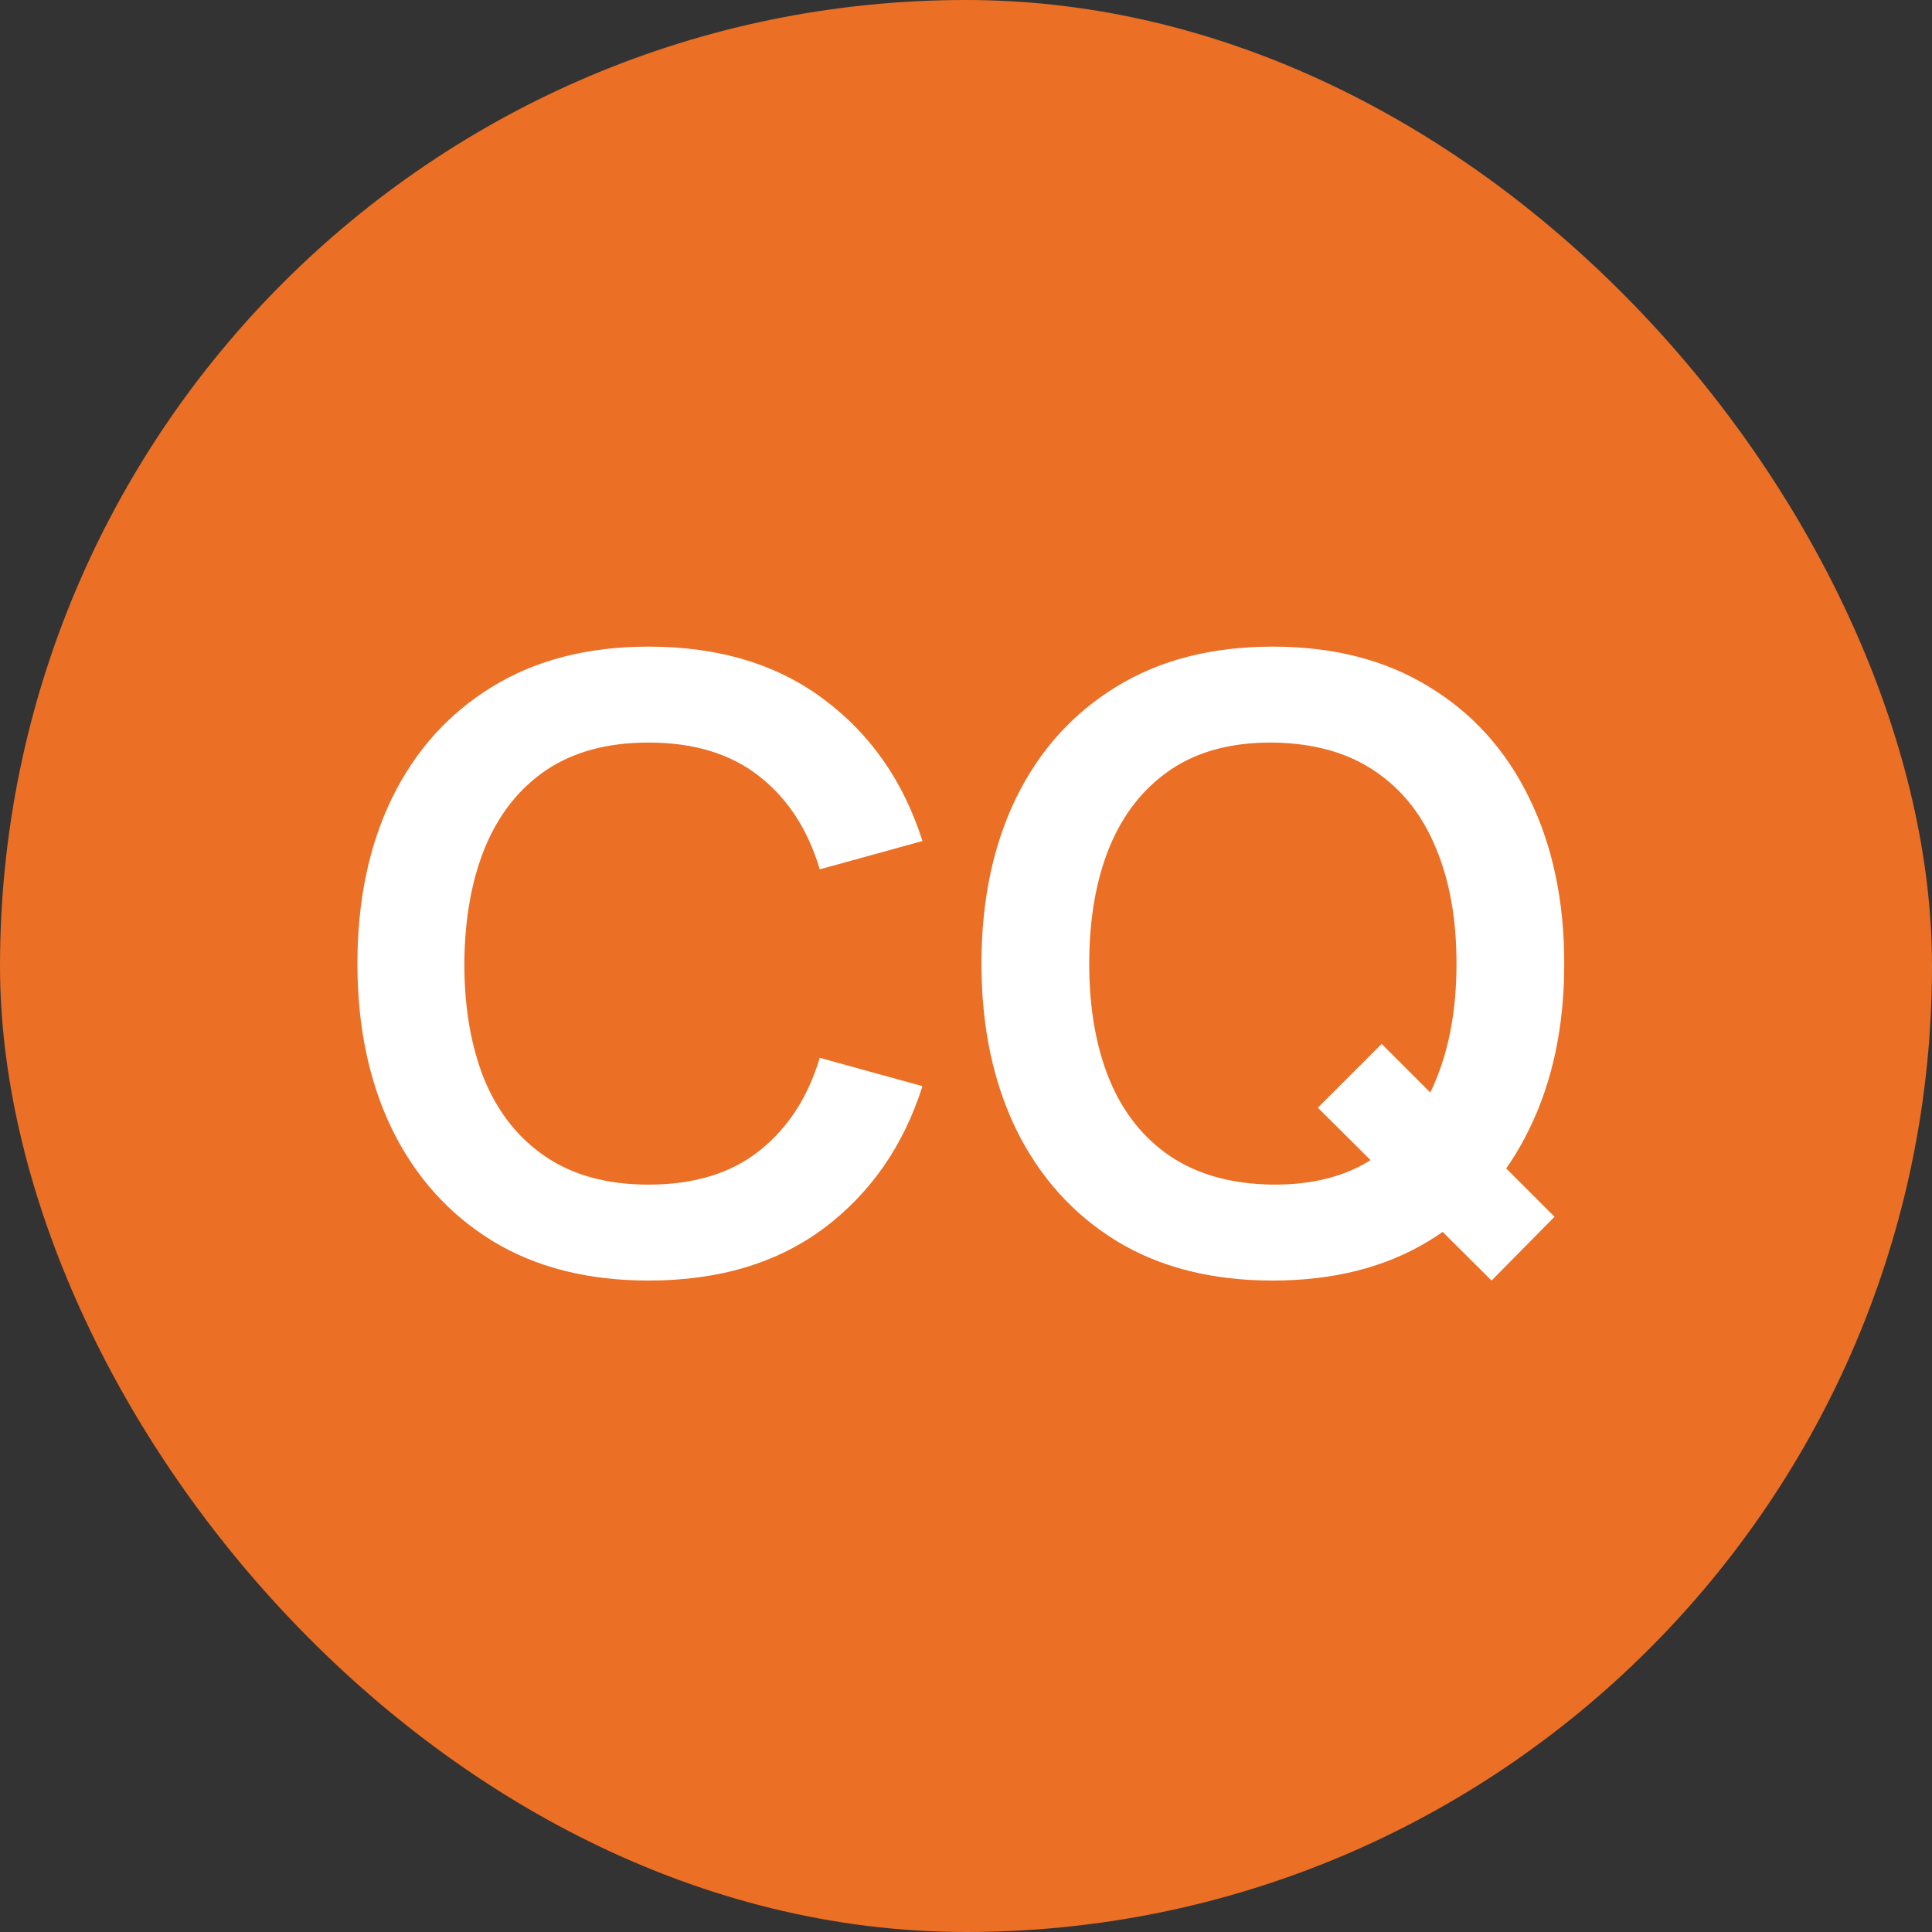 <svg width="32" height="32" viewBox="0 0 32 32" fill="none" xmlns="http://www.w3.org/2000/svg">
<rect x="0" y="0" width="32" height="32" fill="#333333" stroke="none"/>
<rect width="32" height="32" rx="16" fill="#EB6F25"/>
<path d="M10.743 21.21C9.735 21.21 8.872 20.991 8.153 20.552C7.434 20.109 6.881 19.493 6.494 18.704C6.111 17.915 5.92 17.001 5.92 15.96C5.92 14.919 6.111 14.005 6.494 13.216C6.881 12.427 7.434 11.814 8.153 11.375C8.872 10.932 9.735 10.71 10.743 10.71C11.905 10.71 12.873 11.002 13.648 11.585C14.423 12.164 14.966 12.945 15.279 13.93L13.578 14.399C13.382 13.741 13.048 13.228 12.577 12.859C12.106 12.486 11.494 12.299 10.743 12.299C10.066 12.299 9.502 12.451 9.049 12.754C8.601 13.057 8.263 13.484 8.034 14.035C7.81 14.581 7.696 15.223 7.691 15.96C7.691 16.697 7.803 17.341 8.027 17.892C8.256 18.438 8.596 18.863 9.049 19.166C9.502 19.469 10.066 19.621 10.743 19.621C11.494 19.621 12.106 19.434 12.577 19.061C13.048 18.688 13.382 18.174 13.578 17.521L15.279 17.99C14.966 18.975 14.423 19.759 13.648 20.342C12.873 20.921 11.905 21.21 10.743 21.21ZM24.705 21.21L21.828 18.347L22.885 17.29L25.748 20.153L24.705 21.21ZM21.079 21.21C20.071 21.21 19.208 20.991 18.489 20.552C17.77 20.109 17.217 19.493 16.83 18.704C16.447 17.915 16.256 17.001 16.256 15.96C16.256 14.919 16.447 14.005 16.83 13.216C17.217 12.427 17.77 11.814 18.489 11.375C19.208 10.932 20.071 10.71 21.079 10.71C22.087 10.71 22.95 10.932 23.669 11.375C24.392 11.814 24.945 12.427 25.328 13.216C25.715 14.005 25.909 14.919 25.909 15.96C25.909 17.001 25.715 17.915 25.328 18.704C24.945 19.493 24.392 20.109 23.669 20.552C22.95 20.991 22.087 21.21 21.079 21.21ZM21.079 19.621C21.756 19.626 22.318 19.476 22.766 19.173C23.219 18.87 23.557 18.443 23.781 17.892C24.01 17.341 24.124 16.697 24.124 15.96C24.124 15.223 24.01 14.583 23.781 14.042C23.557 13.496 23.219 13.071 22.766 12.768C22.318 12.465 21.756 12.308 21.079 12.299C20.402 12.294 19.84 12.444 19.392 12.747C18.944 13.05 18.606 13.477 18.377 14.028C18.153 14.579 18.041 15.223 18.041 15.96C18.041 16.697 18.153 17.339 18.377 17.885C18.601 18.426 18.937 18.849 19.385 19.152C19.838 19.455 20.402 19.612 21.079 19.621Z" fill="white"/>
</svg>
